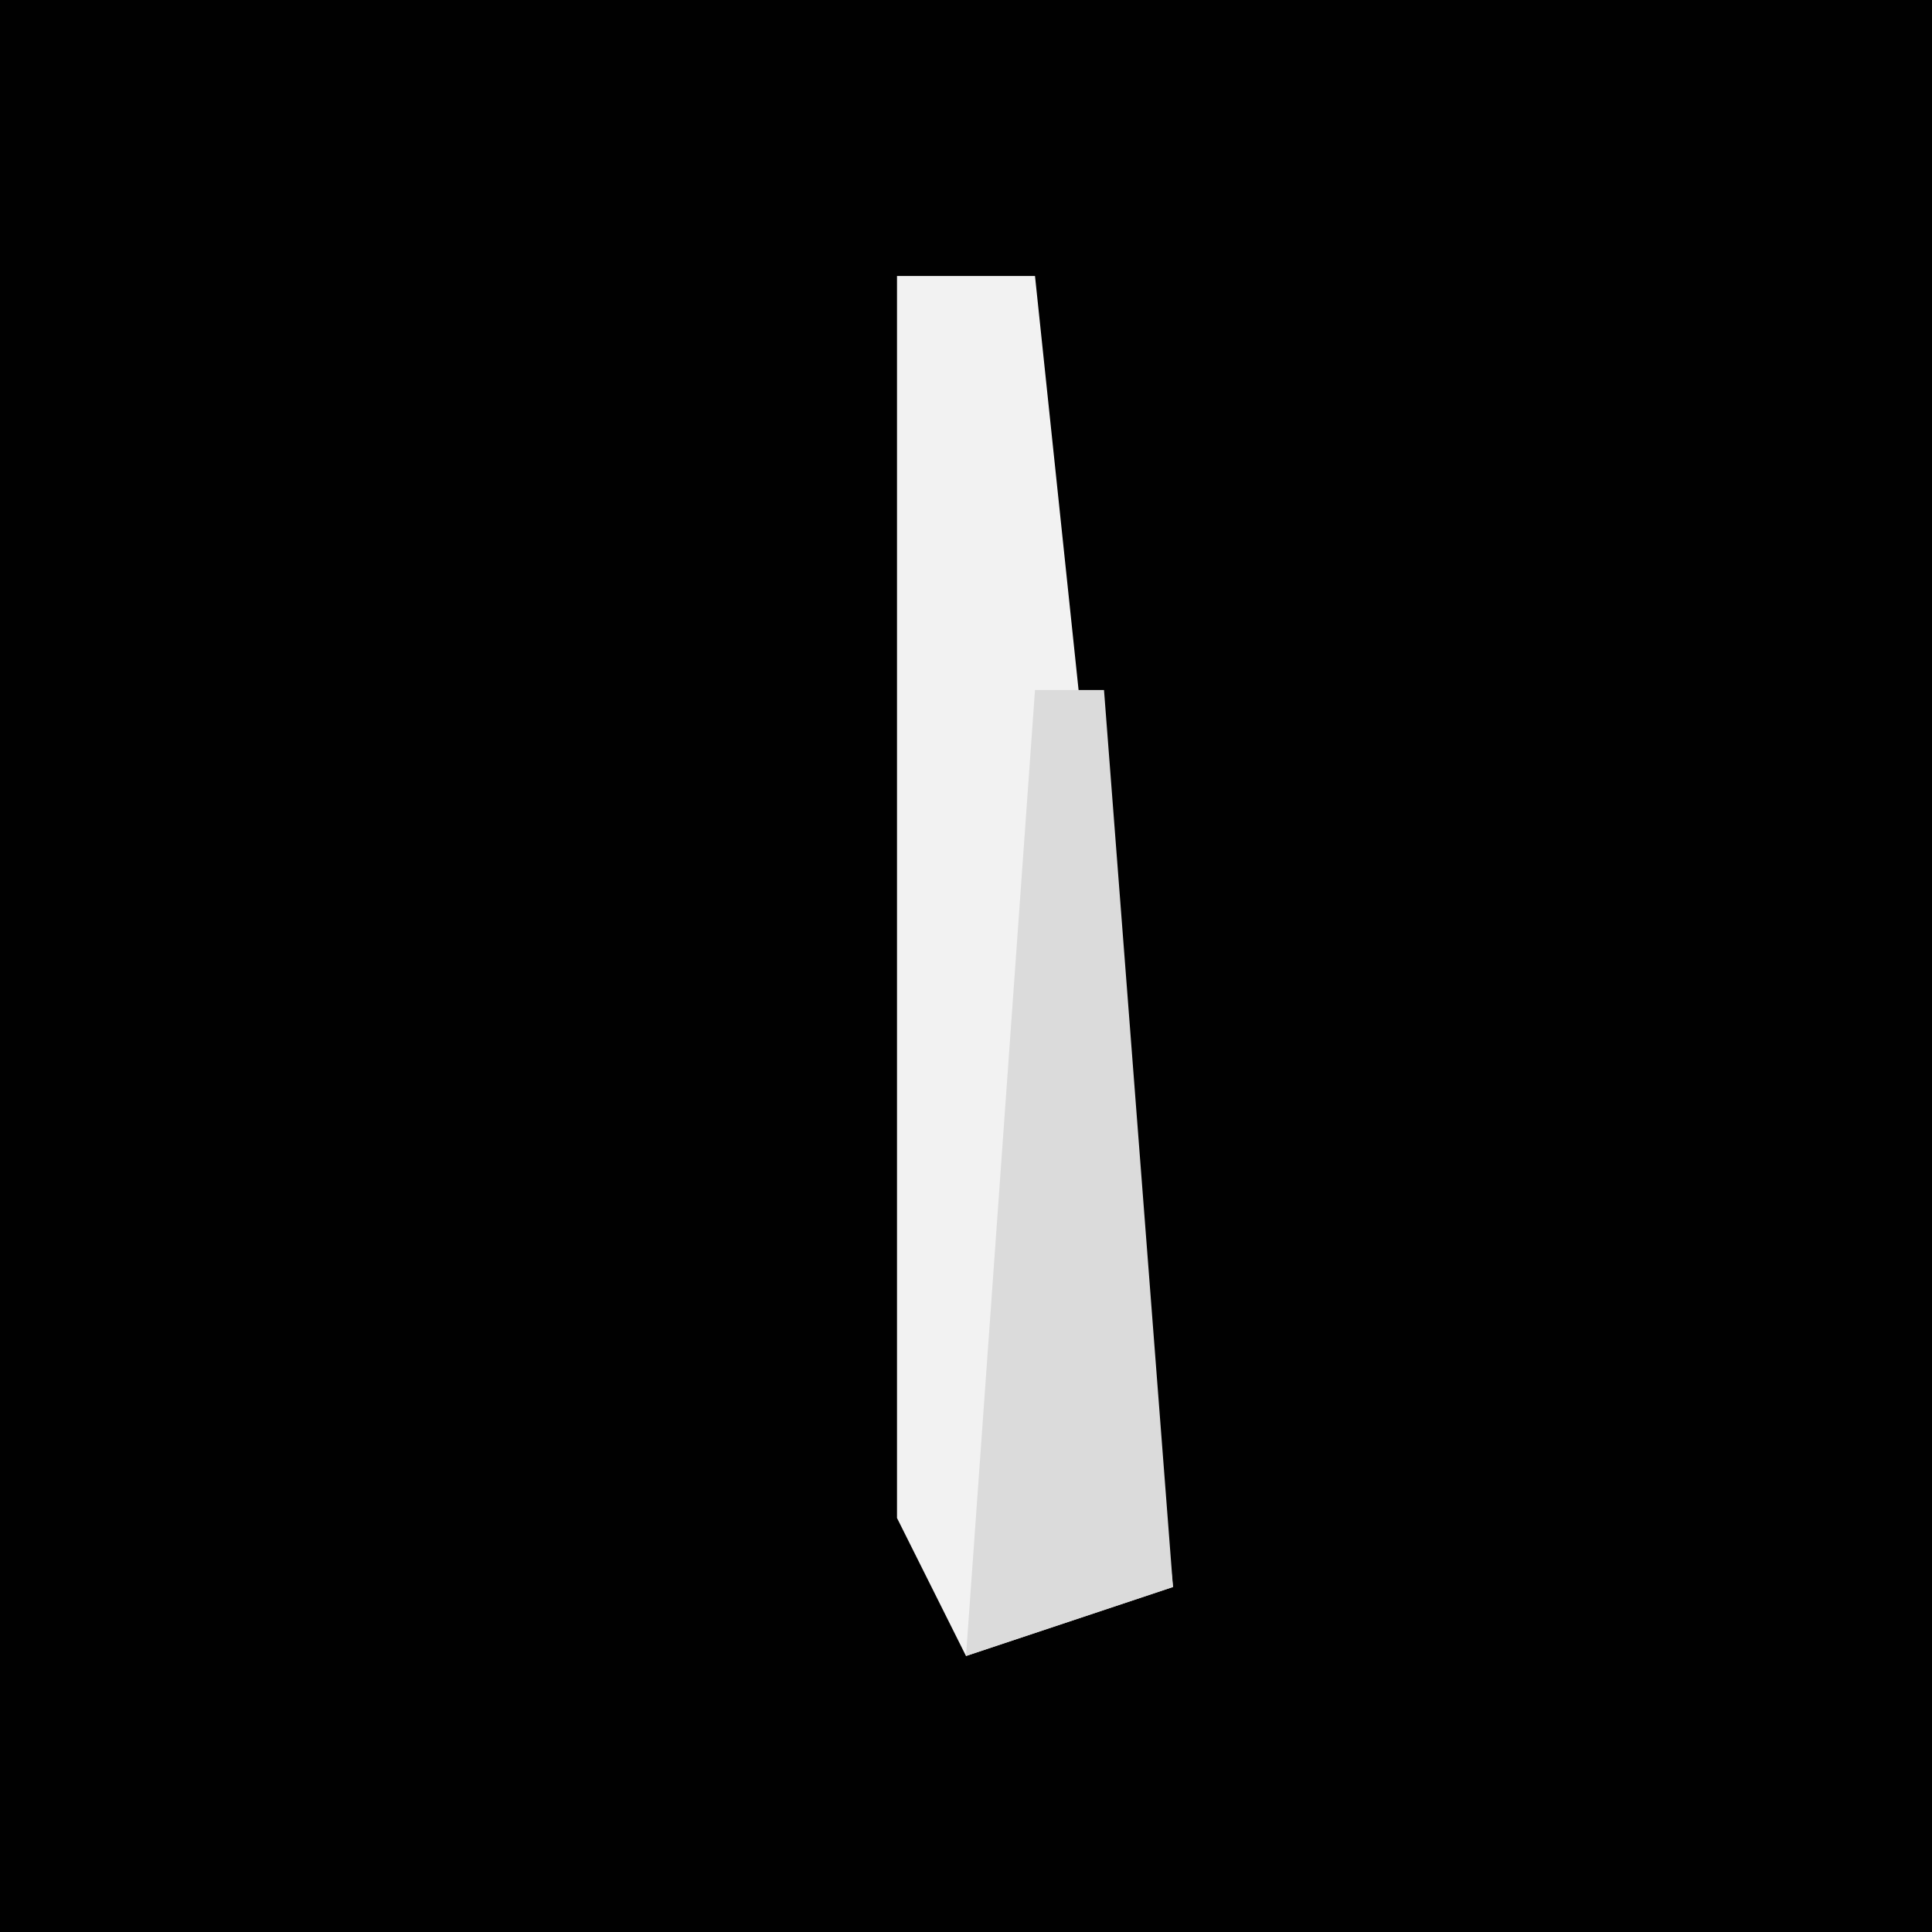 <?xml version="1.0" encoding="UTF-8"?>
<svg version="1.1" xmlns="http://www.w3.org/2000/svg" width="28" height="28">
<path d="M0,0 L28,0 L28,28 L0,28 Z " fill="#010101" transform="translate(0,0)"/>
<path d="M0,0 L2,0 L4,19 L1,20 L0,18 Z " fill="#F2F2F2" transform="translate(13,4)"/>
<path d="M0,0 L1,0 L2,13 L-1,14 Z " fill="#DBDBDB" transform="translate(15,10)"/>
</svg>
